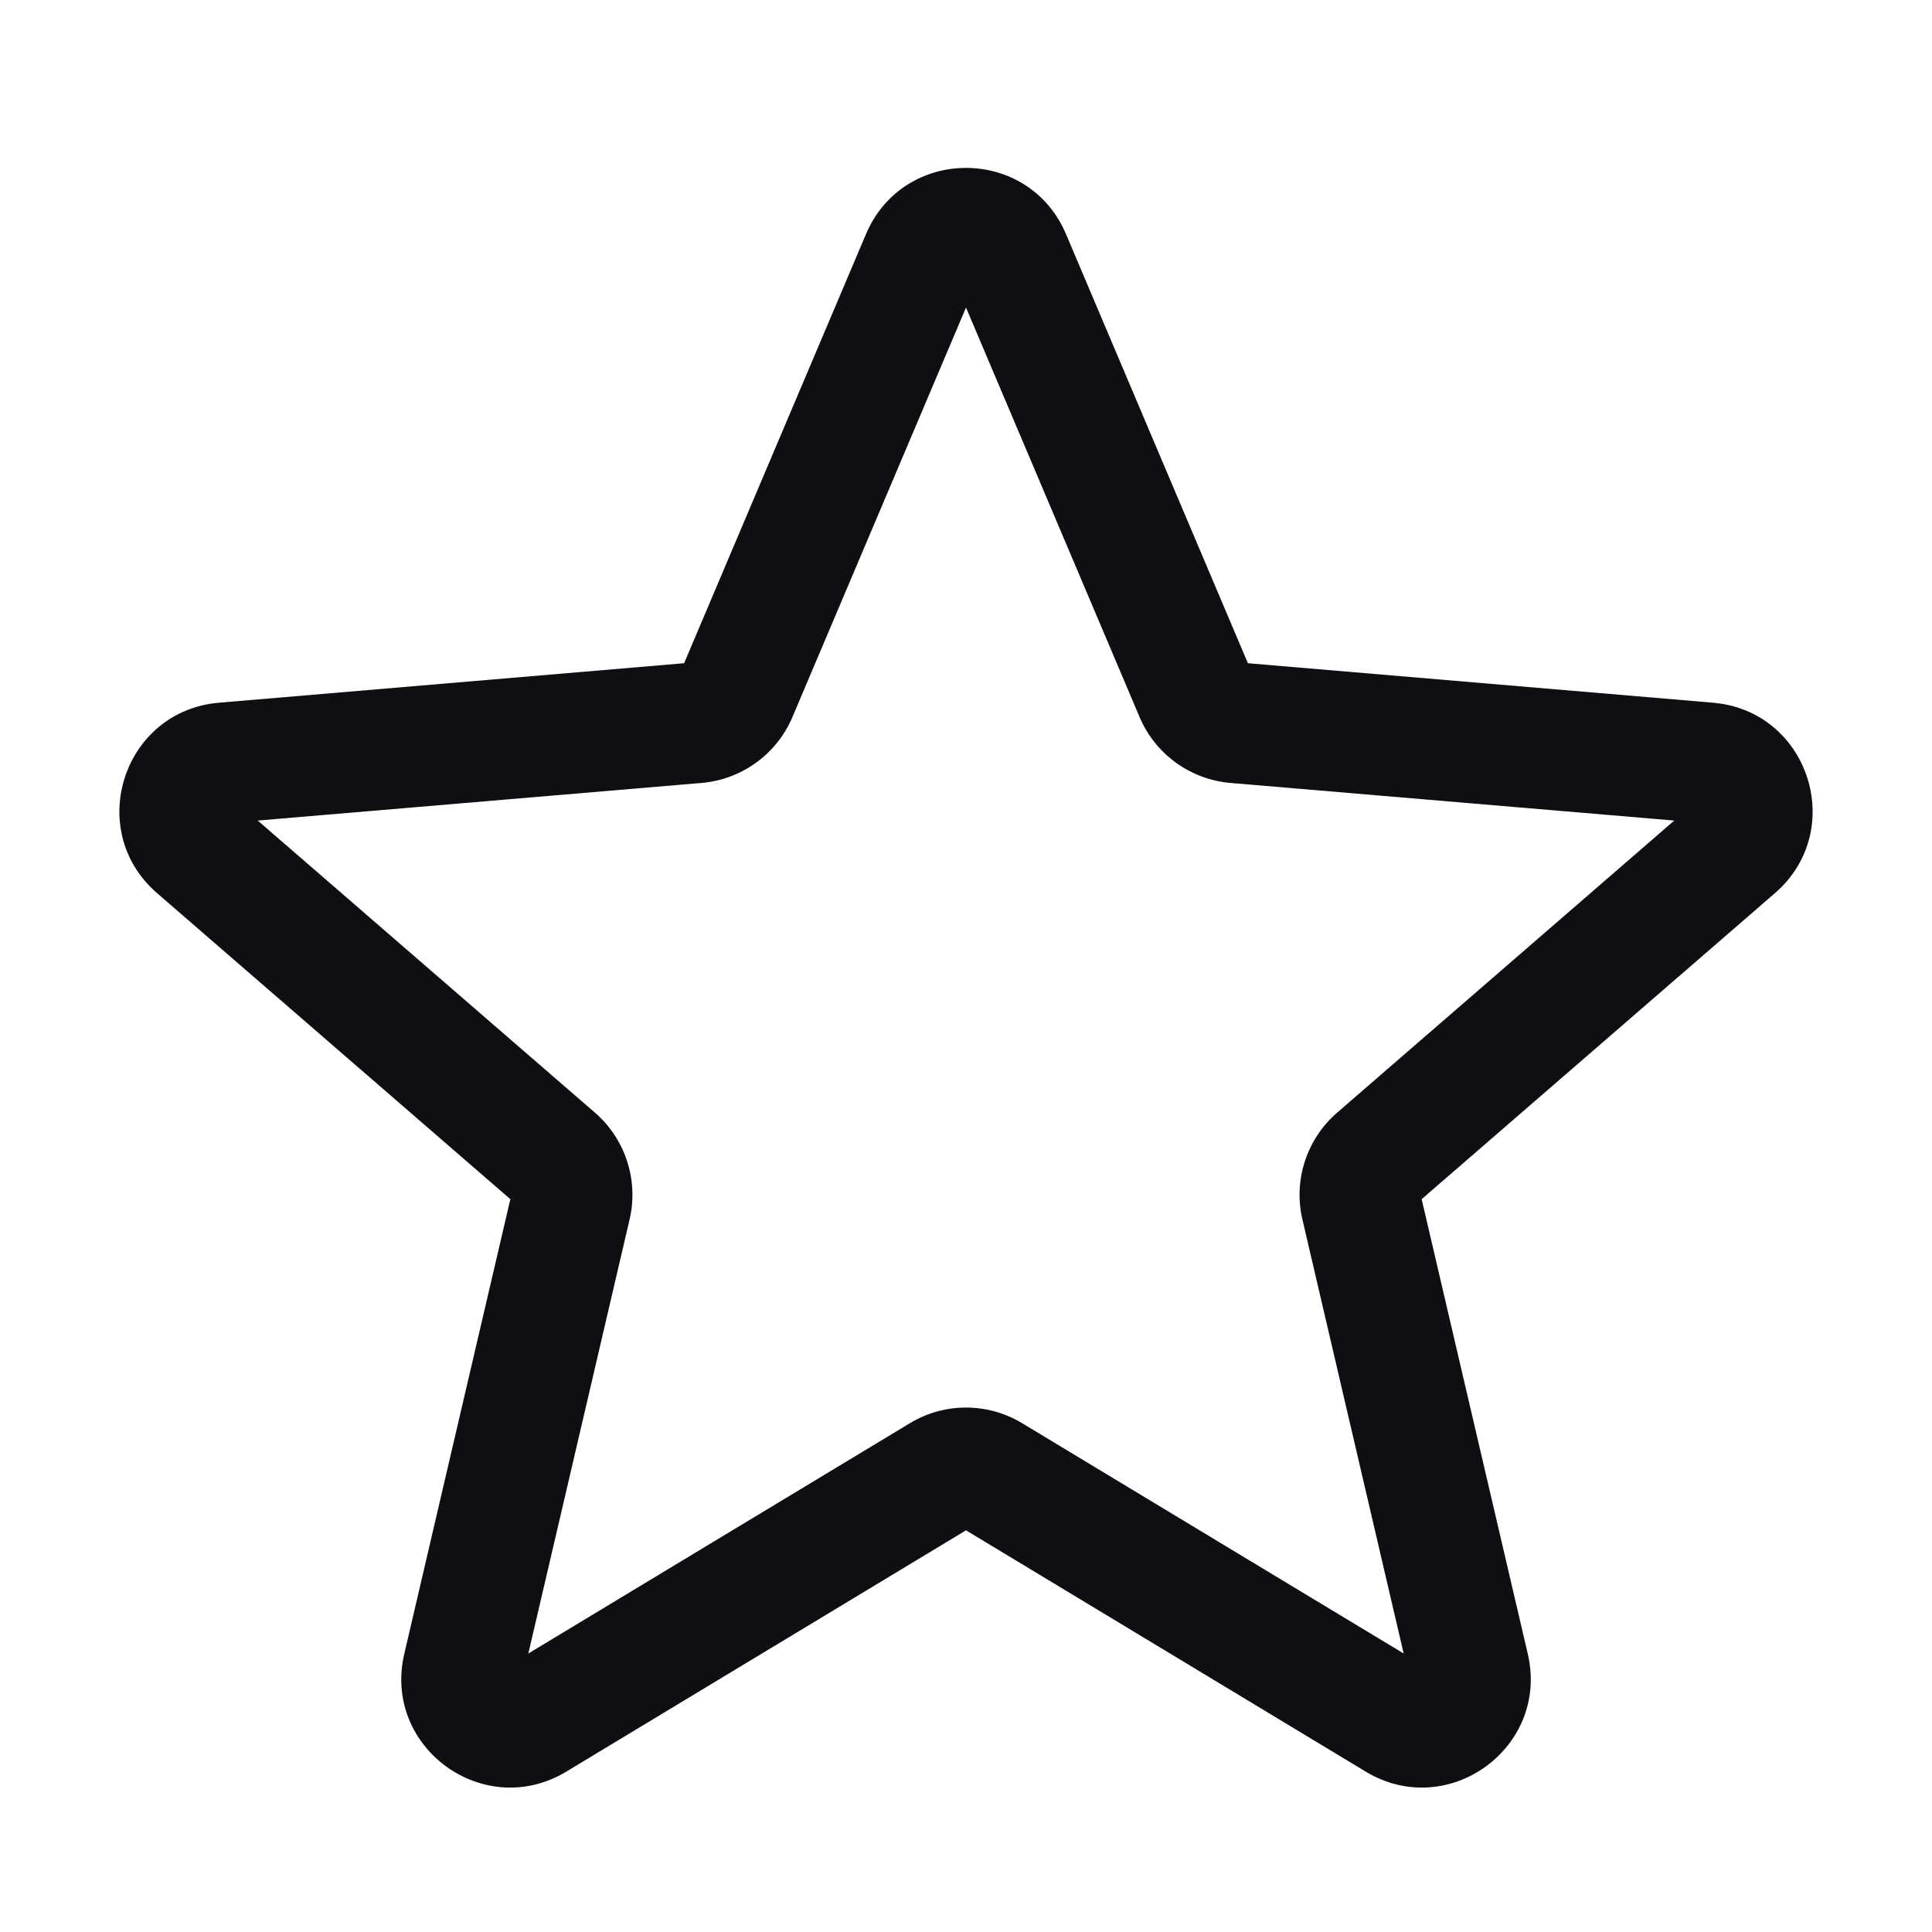 <svg width="32" height="32" viewBox="0 0 32 32" fill="none" xmlns="http://www.w3.org/2000/svg">
<path fill-rule="evenodd" clip-rule="evenodd" d="M16 5.094L13.125 11.877C12.865 12.491 12.285 12.911 11.62 12.968L4.269 13.591L9.854 18.429C10.358 18.866 10.58 19.548 10.428 20.198L8.751 27.387L15.07 23.573C15.642 23.227 16.358 23.227 16.93 23.573L23.249 27.387L21.572 20.198C21.42 19.548 21.642 18.866 22.147 18.429L27.731 13.591L20.38 12.968C19.715 12.911 19.135 12.491 18.875 11.877L16 5.094ZM14.343 3.879C14.963 2.415 17.037 2.415 17.657 3.879L20.669 10.985L28.372 11.639C29.959 11.773 30.602 13.75 29.399 14.793L23.547 19.862L25.305 27.394C25.666 28.944 23.985 30.166 22.621 29.344L16 25.347L9.379 29.344C8.015 30.166 6.334 28.944 6.696 27.394L8.453 19.862L2.601 14.793C1.398 13.75 2.041 11.773 3.628 11.639L11.331 10.985L14.343 3.879Z" fill="#0D0F13"/>
</svg>
